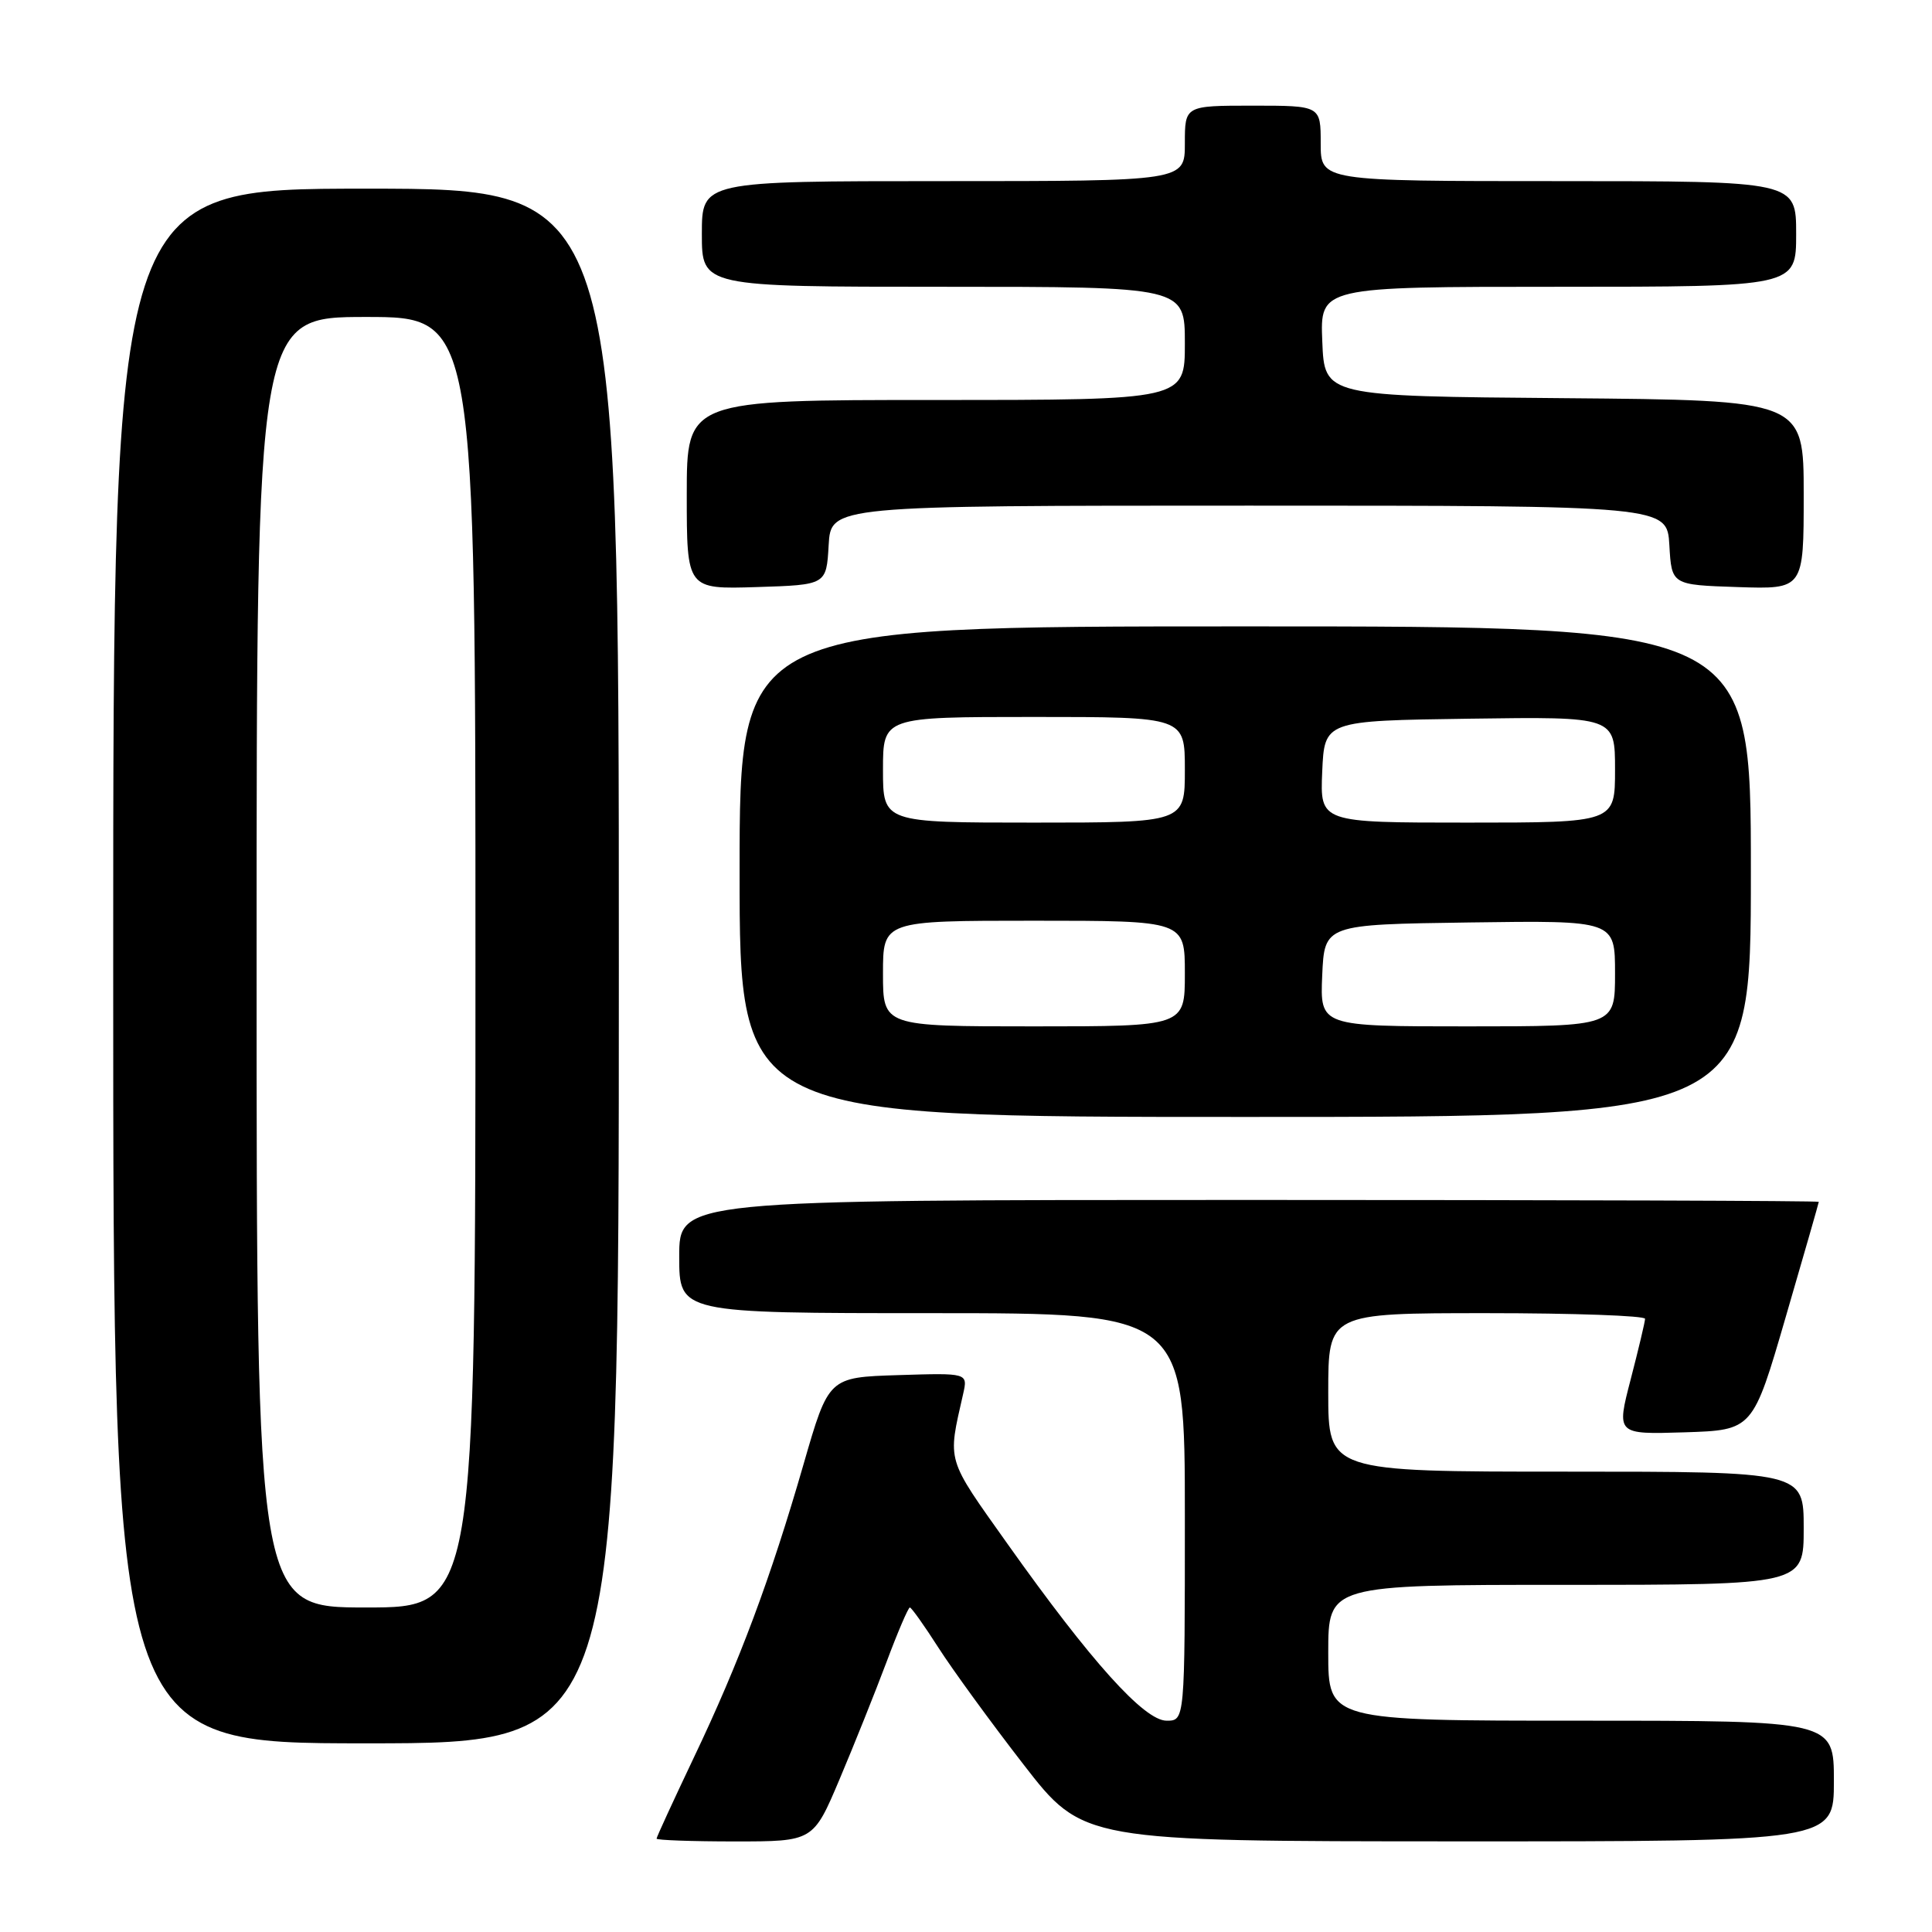 <?xml version="1.0" encoding="UTF-8" standalone="no"?>
<!DOCTYPE svg PUBLIC "-//W3C//DTD SVG 1.1//EN" "http://www.w3.org/Graphics/SVG/1.1/DTD/svg11.dtd" >
<svg xmlns="http://www.w3.org/2000/svg" xmlns:xlink="http://www.w3.org/1999/xlink" version="1.1" viewBox="0 0 256 256">
 <g >
 <path fill="currentColor"
d=" M 111.25 235.75 C 113.17 231.21 115.96 224.24 117.46 220.25 C 118.95 216.26 120.35 213.00 120.56 213.00 C 120.77 213.00 122.46 215.38 124.33 218.30 C 126.19 221.21 131.27 228.19 135.61 233.79 C 143.50 243.98 143.50 243.98 193.25 243.99 C 243.00 244.00 243.00 244.00 243.00 236.00 C 243.00 228.00 243.00 228.00 209.50 228.00 C 176.00 228.00 176.00 228.00 176.00 219.00 C 176.00 210.00 176.00 210.00 207.50 210.00 C 239.00 210.00 239.00 210.00 239.00 202.50 C 239.00 195.00 239.00 195.00 207.50 195.00 C 176.00 195.00 176.00 195.00 176.00 184.50 C 176.00 174.00 176.00 174.00 197.00 174.00 C 208.55 174.00 217.99 174.34 217.98 174.75 C 217.97 175.16 217.11 178.78 216.07 182.79 C 214.18 190.07 214.18 190.07 223.22 189.79 C 232.26 189.50 232.26 189.50 236.62 174.50 C 239.03 166.25 240.99 159.39 241.00 159.25 C 241.00 159.11 207.03 159.00 165.50 159.00 C 90.00 159.00 90.00 159.00 90.00 166.50 C 90.00 174.00 90.00 174.00 123.50 174.00 C 157.00 174.00 157.00 174.00 157.00 201.00 C 157.00 228.00 157.00 228.00 154.58 228.00 C 151.62 228.00 144.57 220.17 133.52 204.60 C 125.30 193.02 125.55 193.85 127.62 184.71 C 128.25 181.92 128.25 181.92 119.02 182.21 C 109.80 182.50 109.80 182.50 106.48 194.00 C 102.10 209.18 97.97 220.24 91.94 232.88 C 89.23 238.59 87.00 243.42 87.00 243.63 C 87.00 243.83 91.67 244.00 97.38 244.00 C 107.76 244.00 107.76 244.00 111.25 235.75 Z  M 82.00 128.00 C 82.00 25.00 82.00 25.00 48.50 25.00 C 15.00 25.00 15.00 25.00 15.00 128.00 C 15.00 231.00 15.00 231.00 48.50 231.00 C 82.00 231.00 82.00 231.00 82.00 128.00 Z  M 232.00 115.50 C 232.00 83.00 232.00 83.00 165.00 83.00 C 98.00 83.00 98.00 83.00 98.00 115.50 C 98.00 148.00 98.00 148.00 165.00 148.00 C 232.00 148.00 232.00 148.00 232.00 115.50 Z  M 109.80 72.25 C 110.10 67.00 110.10 67.00 165.50 67.00 C 220.90 67.00 220.90 67.00 221.20 72.25 C 221.50 77.50 221.50 77.50 230.25 77.79 C 239.00 78.08 239.00 78.08 239.00 65.55 C 239.00 53.03 239.00 53.03 207.25 52.76 C 175.50 52.50 175.50 52.50 175.21 45.25 C 174.91 38.00 174.91 38.00 206.46 38.00 C 238.00 38.00 238.00 38.00 238.00 31.00 C 238.00 24.00 238.00 24.00 206.50 24.00 C 175.00 24.00 175.00 24.00 175.00 19.00 C 175.00 14.00 175.00 14.00 166.00 14.00 C 157.00 14.00 157.00 14.00 157.00 19.00 C 157.00 24.00 157.00 24.00 125.00 24.00 C 93.00 24.00 93.00 24.00 93.00 31.00 C 93.00 38.00 93.00 38.00 125.00 38.00 C 157.00 38.00 157.00 38.00 157.00 45.50 C 157.00 53.00 157.00 53.00 124.00 53.00 C 91.00 53.00 91.00 53.00 91.00 65.54 C 91.00 78.08 91.00 78.08 100.25 77.79 C 109.50 77.50 109.50 77.50 109.80 72.25 Z  M 34.00 127.50 C 34.00 42.00 34.00 42.00 48.50 42.00 C 63.00 42.00 63.00 42.00 63.00 127.50 C 63.00 213.00 63.00 213.00 48.50 213.00 C 34.00 213.00 34.00 213.00 34.00 127.50 Z  M 117.00 129.00 C 117.00 122.00 117.00 122.00 137.00 122.00 C 157.00 122.00 157.00 122.00 157.00 129.00 C 157.00 136.00 157.00 136.00 137.00 136.00 C 117.00 136.00 117.00 136.00 117.00 129.00 Z  M 175.20 129.25 C 175.50 122.50 175.50 122.50 194.75 122.23 C 214.00 121.96 214.00 121.96 214.00 128.98 C 214.00 136.00 214.00 136.00 194.45 136.00 C 174.91 136.00 174.91 136.00 175.20 129.25 Z  M 117.00 102.00 C 117.00 95.00 117.00 95.00 137.00 95.00 C 157.00 95.00 157.00 95.00 157.00 102.00 C 157.00 109.00 157.00 109.00 137.00 109.00 C 117.00 109.00 117.00 109.00 117.00 102.00 Z  M 175.20 102.25 C 175.50 95.50 175.50 95.50 194.75 95.23 C 214.00 94.96 214.00 94.96 214.00 101.98 C 214.00 109.00 214.00 109.00 194.45 109.00 C 174.91 109.00 174.91 109.00 175.20 102.25 Z "/>
</g>
</svg>